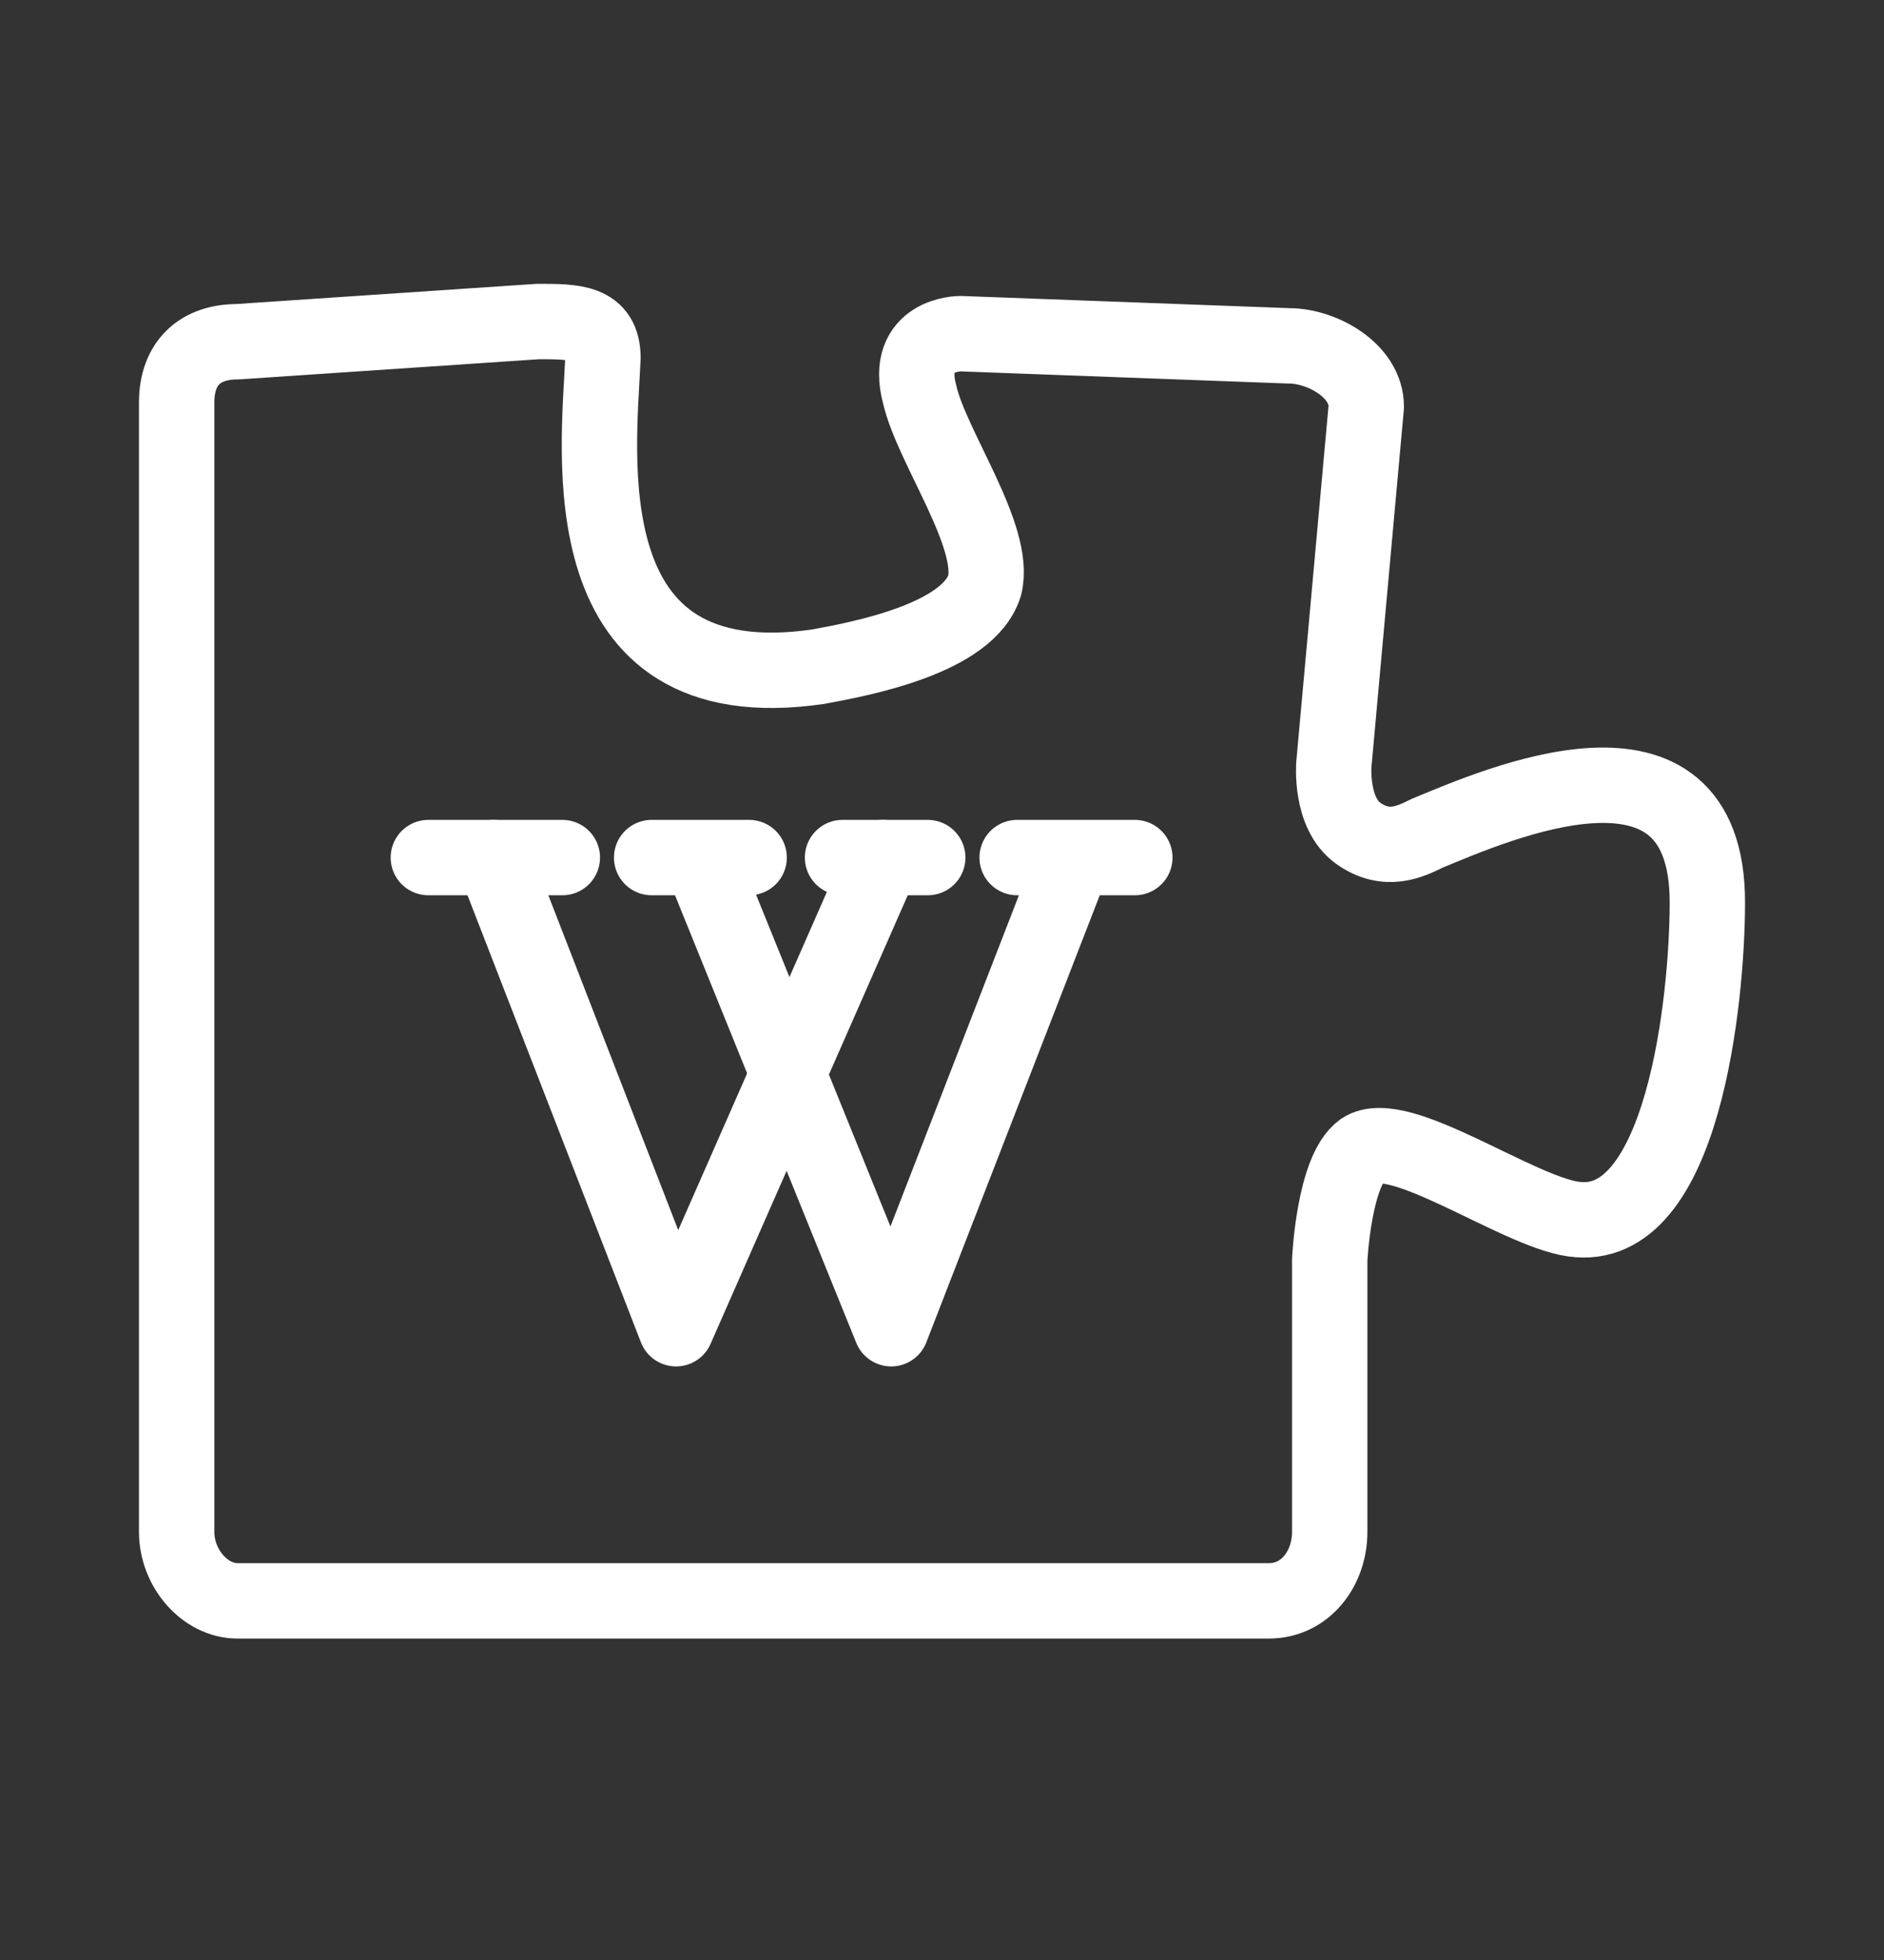 <svg width="25" height="26" fill="none" xmlns="http://www.w3.org/2000/svg"><rect width="100%" height="100%" fill="#333333" stroke="none"/><path d="M5.684 11.376h1.778m1.185 0h1.294m5.118 0h-1.562m-1.186 0H11.18m-1.886 0 2.532 6.25 2.425-6.25" stroke="#fff" stroke-linecap="round" stroke-linejoin="round"/><path d="m11.719 11.376-2.748 6.25-2.425-6.25" stroke="#fff" stroke-linecap="round" stroke-linejoin="round"/><path d="M20.878 16.171c1.455.216 1.778-2.909 1.778-4.202 0-2.533-2.802-1.293-3.717-.916-.216.107-.539.27-.917 0-.377-.27-.322-.916-.322-.916l.43-4.742c0-.484-.592-.807-1.023-.807l-4.365-.162s-.754 0-.538.808c.161.7 1.024 1.885.862 2.532-.216.7-1.617.97-2.21 1.078-3.34.485-2.909-2.856-2.855-4.095 0-.484-.377-.484-.862-.484l-3.987.268c-.485 0-.808.27-.808.809V20.32c0 .485.377.916.808.916h13.685c.485 0 .808-.43.808-.916v-3.61s.055-1.185.432-1.455c.484-.323 2.046.809 2.802.917h0Z" stroke="#fff" stroke-linecap="round" stroke-linejoin="round"/></svg>